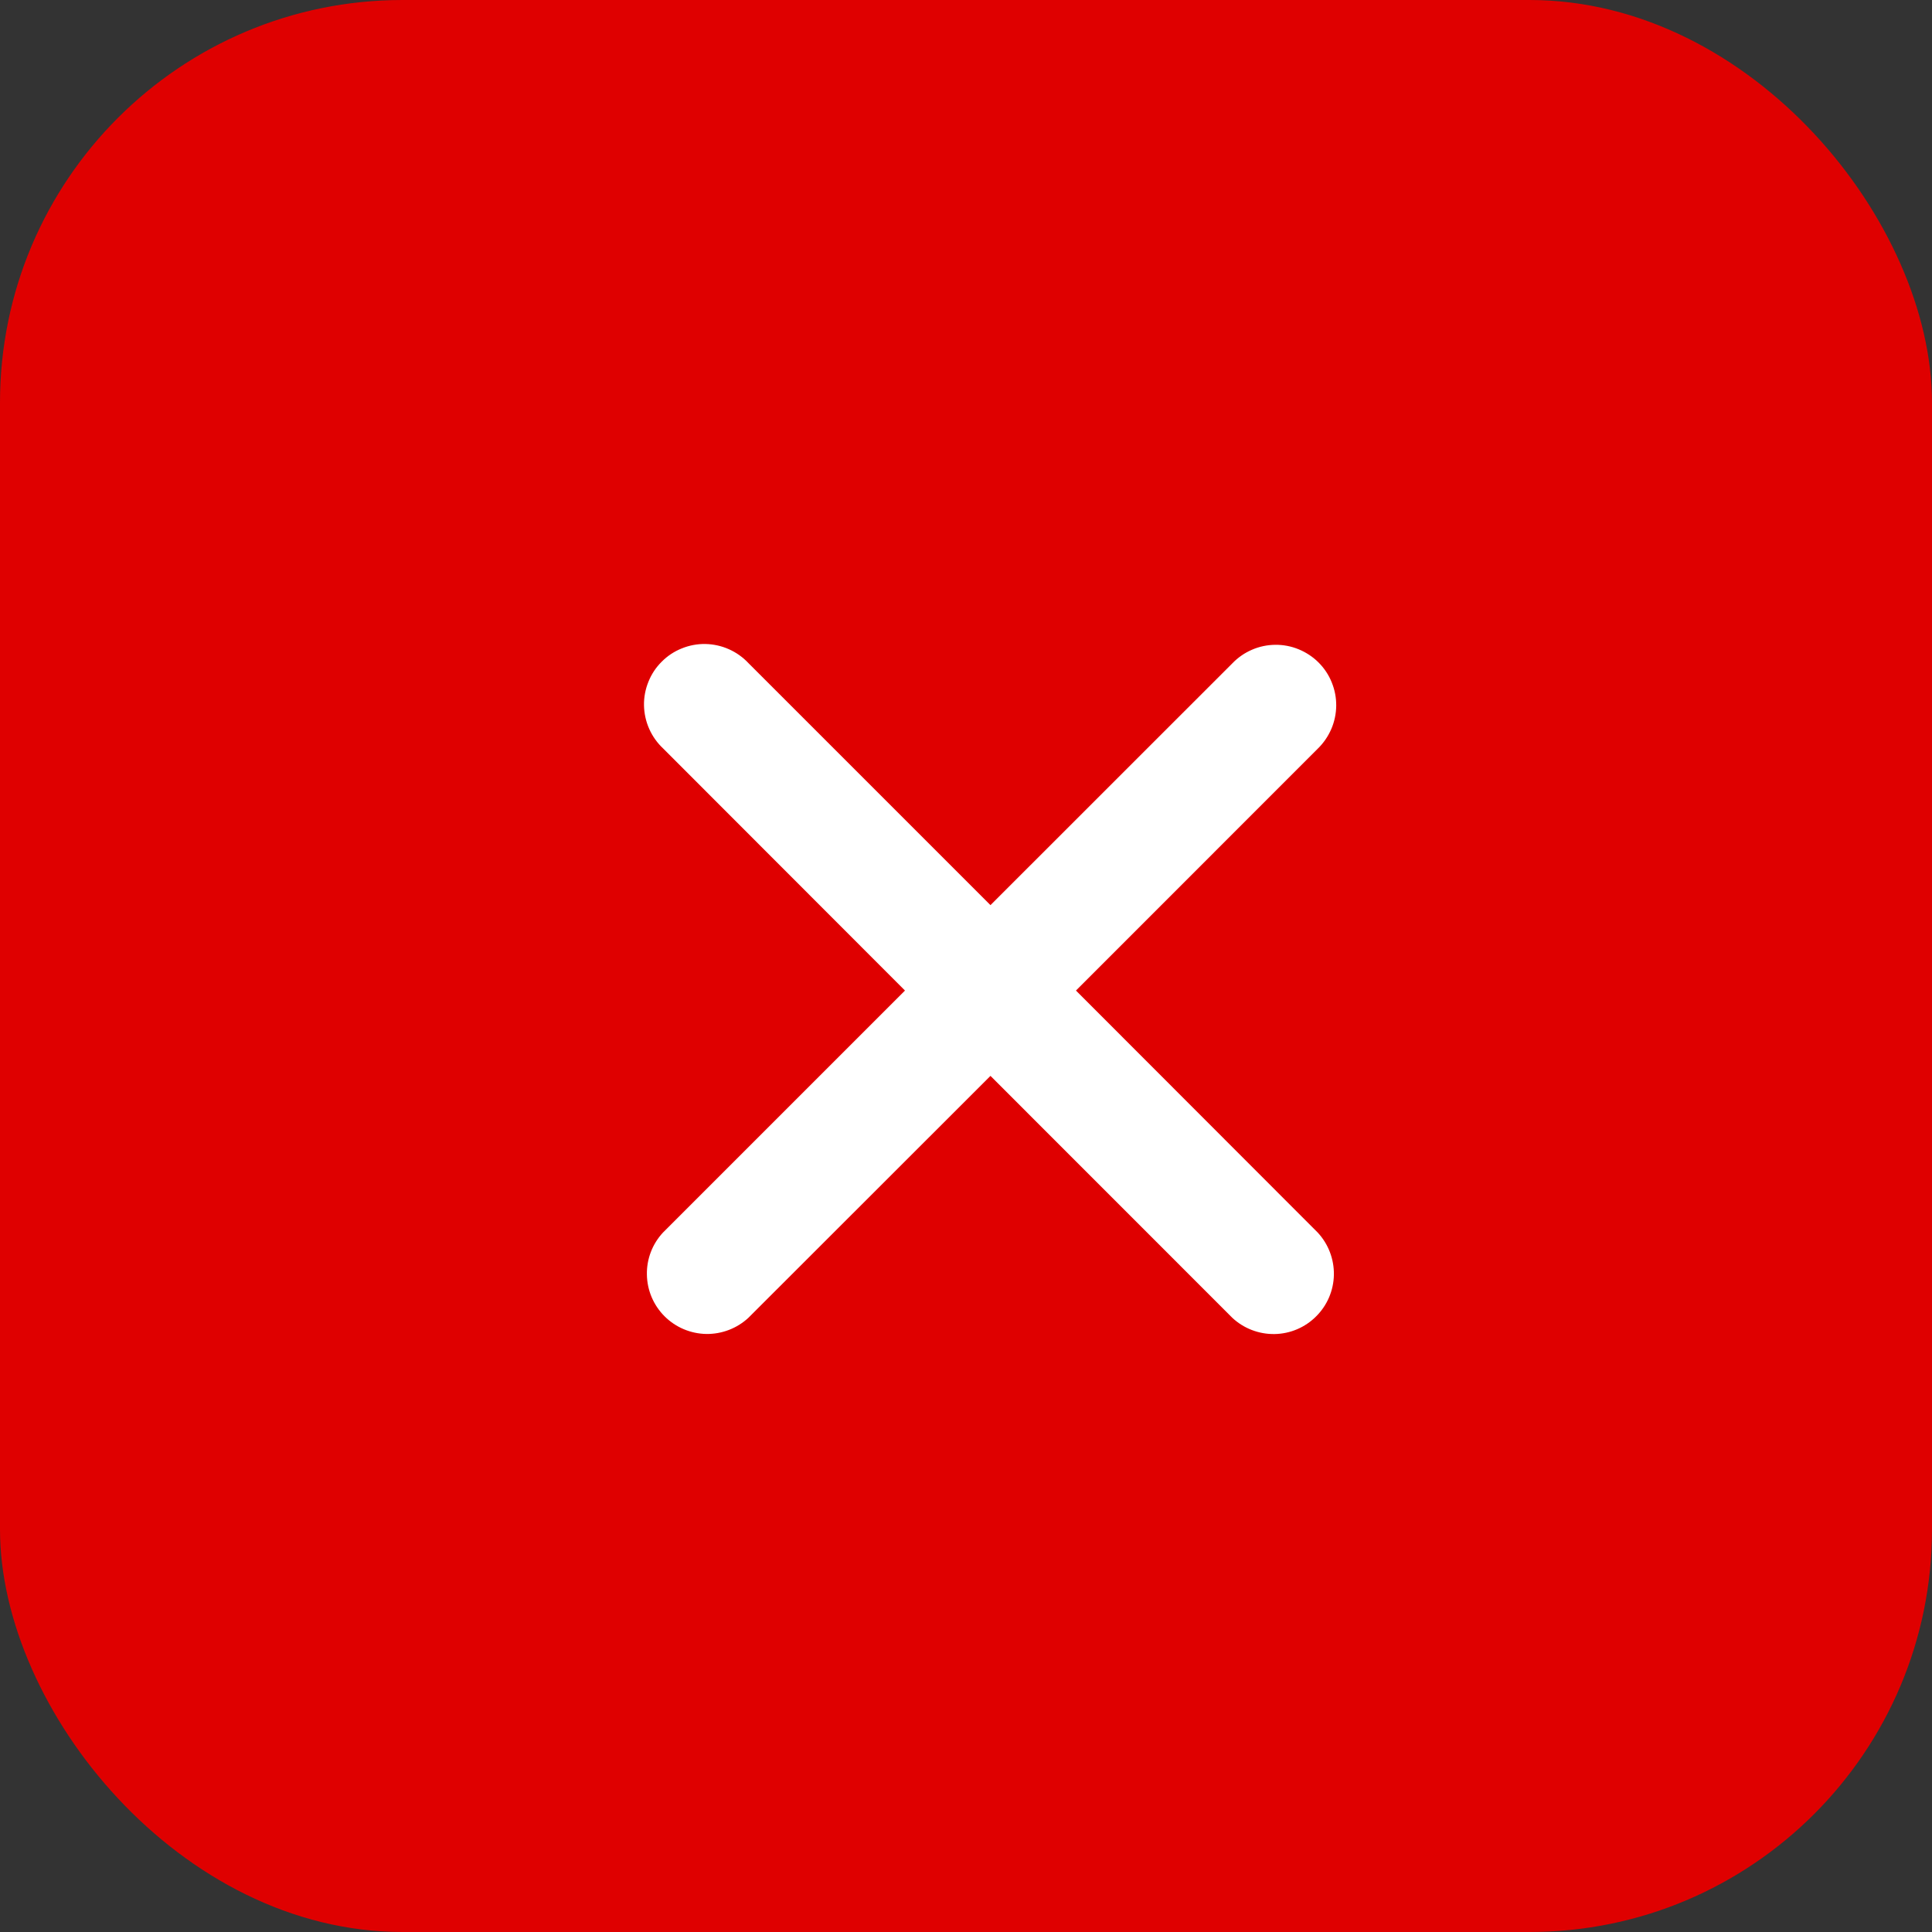 <svg width="24" height="24" viewBox="0 0 24 24" fill="none" xmlns="http://www.w3.org/2000/svg">
<rect x="0" y="0" width="24" height="24" fill="#333333" stroke="none"/>
<g id="text box">
<rect width="24" height="24" rx="5" fill="#DF0000"/>
<path id="Vector" d="M16.37 9.3C16.441 9.231 16.498 9.148 16.538 9.056C16.577 8.965 16.598 8.866 16.599 8.767C16.6 8.667 16.581 8.569 16.543 8.476C16.506 8.384 16.45 8.3 16.38 8.23C16.309 8.159 16.225 8.104 16.133 8.066C16.041 8.028 15.942 8.009 15.843 8.01C15.743 8.011 15.645 8.031 15.553 8.071C15.462 8.11 15.379 8.167 15.31 8.239L12.304 11.244L9.299 8.239C9.23 8.165 9.147 8.106 9.055 8.065C8.963 8.024 8.864 8.002 8.763 8C8.663 7.998 8.562 8.017 8.469 8.055C8.376 8.092 8.291 8.148 8.22 8.22C8.148 8.291 8.092 8.376 8.055 8.469C8.017 8.562 7.998 8.663 8 8.763C8.002 8.864 8.024 8.963 8.065 9.055C8.106 9.147 8.165 9.23 8.239 9.299L11.242 12.305L8.237 15.31C8.104 15.452 8.032 15.64 8.036 15.834C8.039 16.029 8.118 16.214 8.255 16.351C8.393 16.489 8.578 16.567 8.772 16.571C8.966 16.574 9.155 16.502 9.297 16.37L12.304 13.365L15.309 16.371C15.451 16.503 15.639 16.575 15.833 16.572C16.027 16.569 16.213 16.49 16.35 16.352C16.488 16.215 16.567 16.029 16.57 15.835C16.573 15.641 16.501 15.453 16.369 15.311L13.366 12.305L16.37 9.3Z" fill="white"/>
</g>
</svg>
